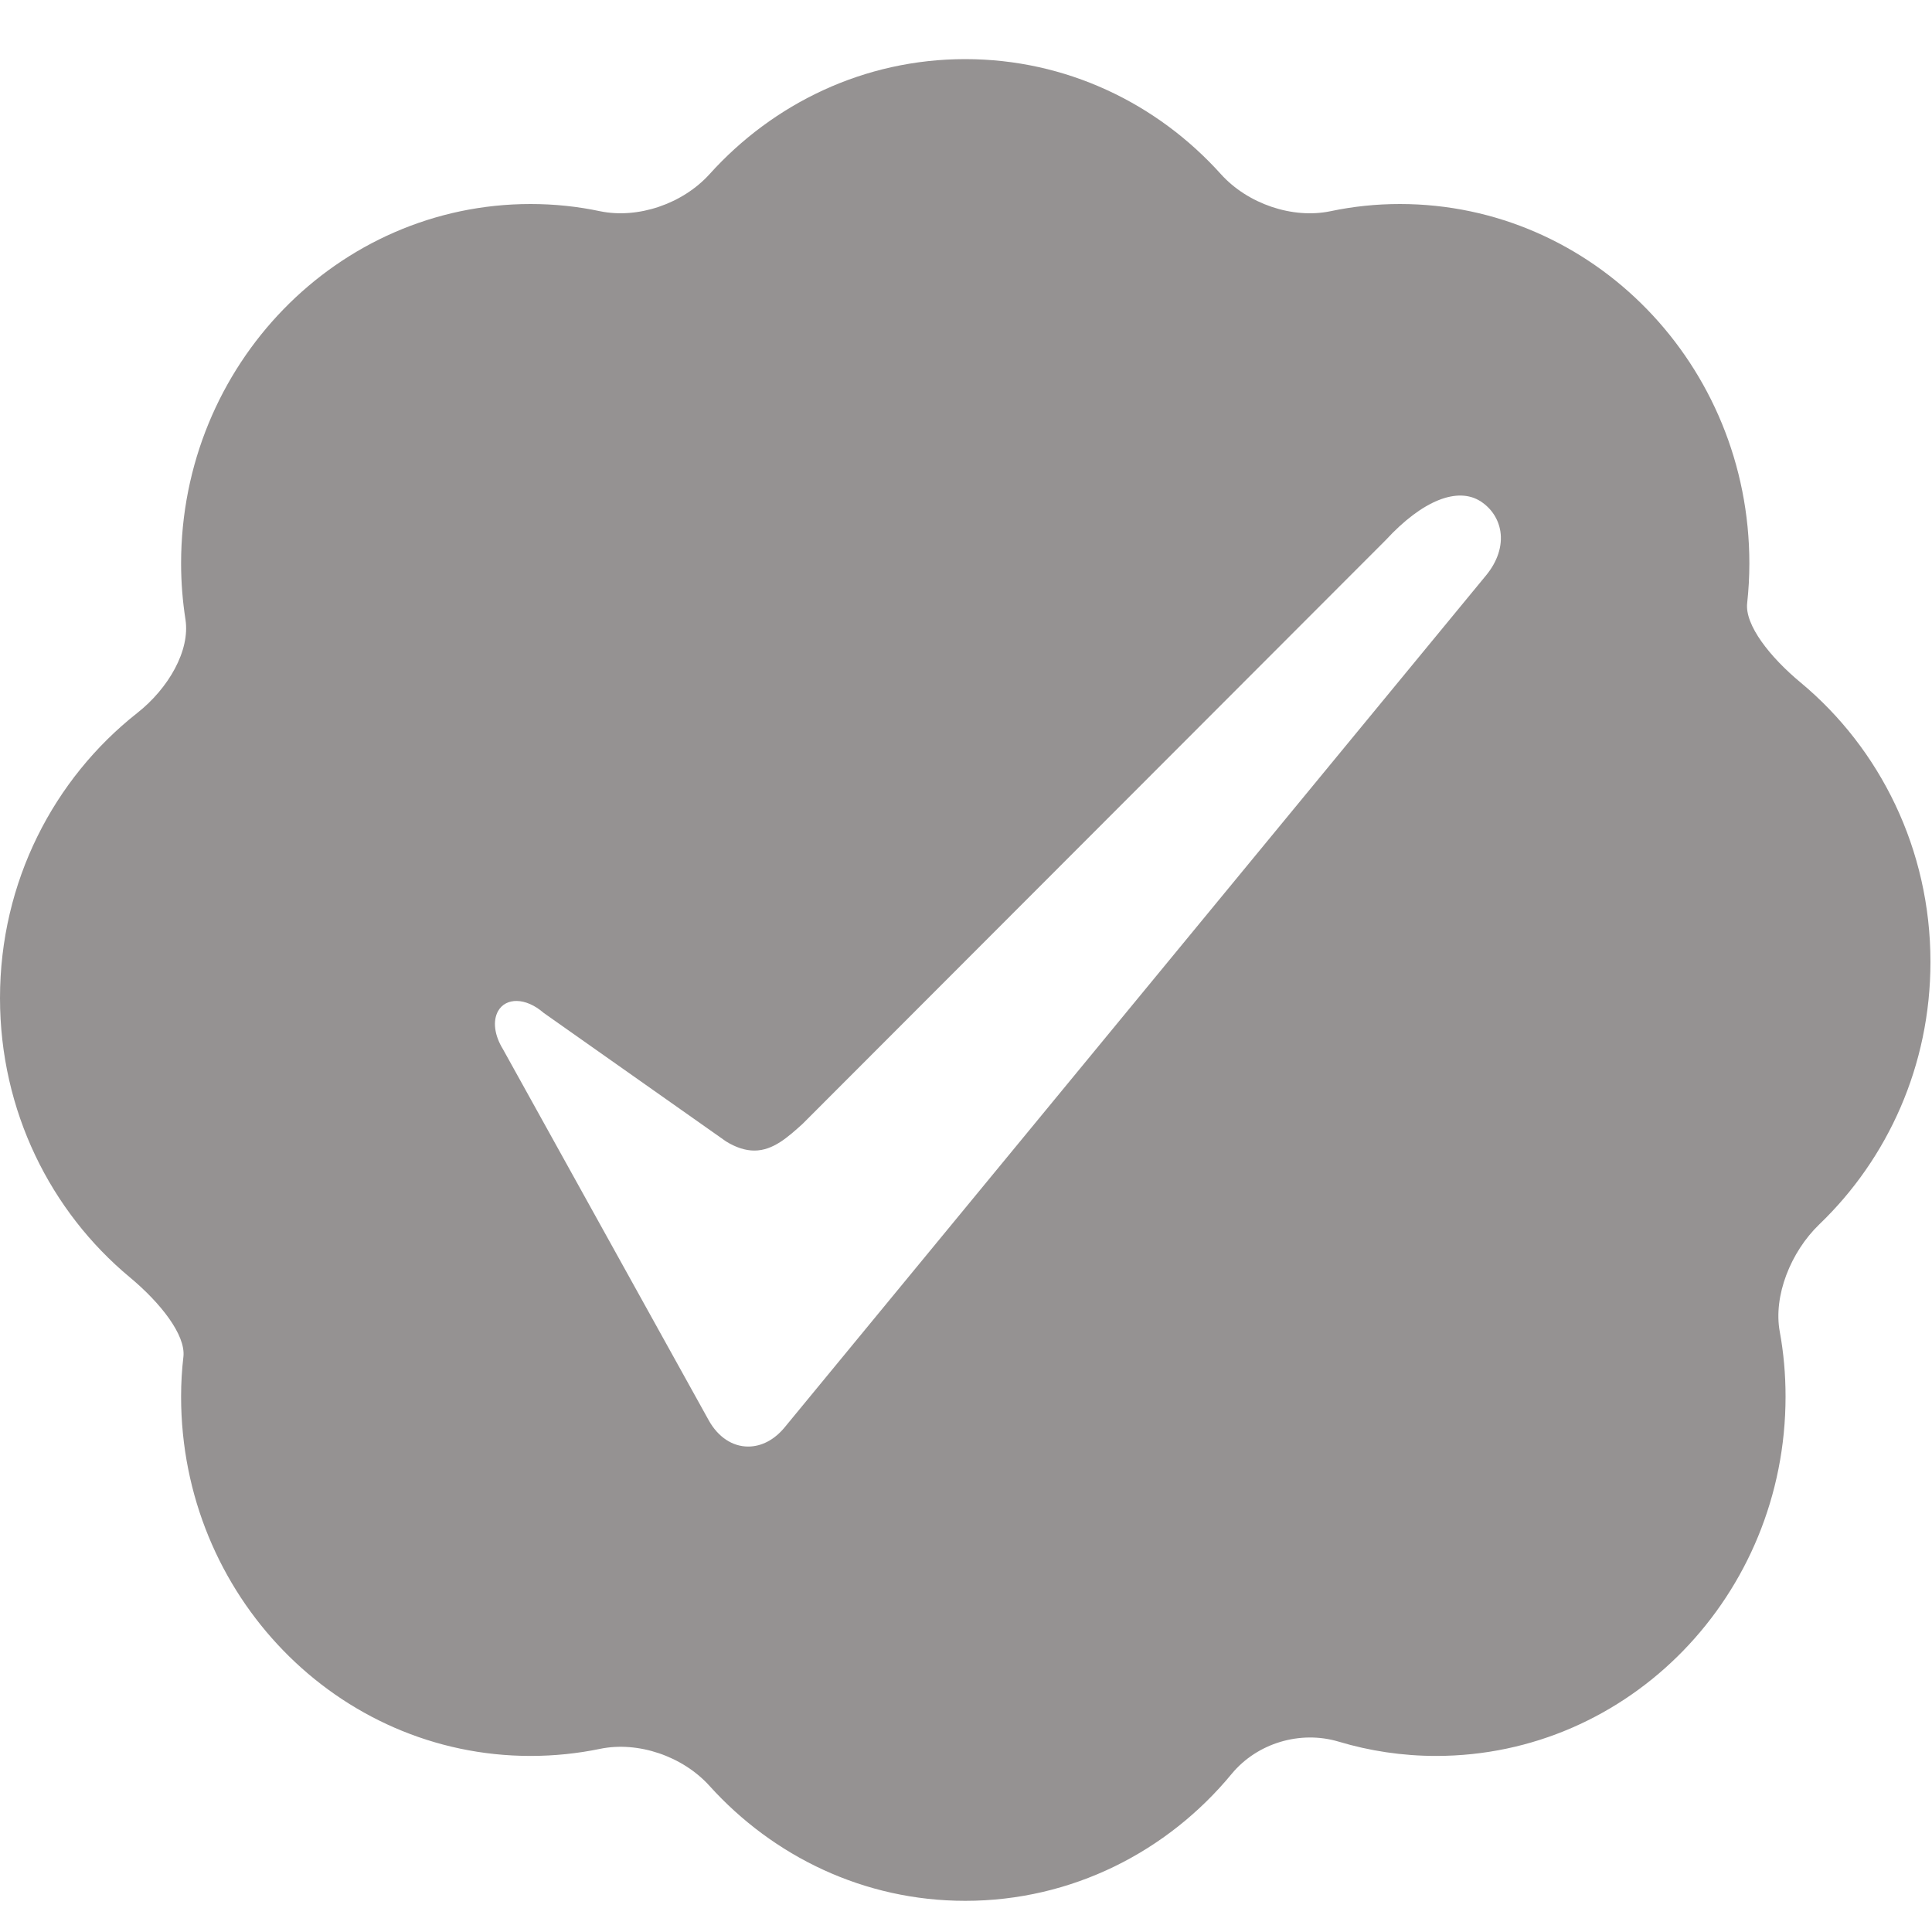 <?xml version="1.0" encoding="UTF-8"?>
<svg width="15px" height="15px" viewBox="0 0 15 15" version="1.1" xmlns="http://www.w3.org/2000/svg" xmlns:xlink="http://www.w3.org/1999/xlink">
    <!-- Generator: Sketch 48.2 (47327) - http://www.bohemiancoding.com/sketch -->
    <title>verify</title>
    <desc>Created with Sketch.</desc>
    <defs></defs>
    <g id="Graphical-Rating-Likert-Scale-Copy" stroke="none" stroke-width="1" fill="none" fill-rule="evenodd" transform="translate(-693, -503)">
        <g id="verify" transform="translate(693, 503.438)" fill="#959292" fill-rule="nonzero">
            <path d="M1.008,9.479 C1.246,9.677 1.443,9.927 1.424,10.096 C1.412,10.197 1.406,10.3 1.406,10.405 C1.406,11.946 2.621,13.195 4.119,13.195 C4.304,13.195 4.485,13.176 4.659,13.14 C4.954,13.079 5.301,13.197 5.509,13.428 C6.004,13.976 6.709,14.32 7.494,14.32 C8.323,14.32 9.066,13.937 9.563,13.334 C9.761,13.095 10.095,12.995 10.393,13.084 C10.633,13.156 10.887,13.195 11.15,13.195 C12.649,13.195 13.863,11.946 13.863,10.405 C13.863,10.233 13.848,10.064 13.818,9.901 C13.767,9.625 13.902,9.282 14.126,9.067 C14.656,8.558 14.988,7.835 14.988,7.03 C14.988,6.154 14.595,5.373 13.981,4.862 C13.742,4.664 13.546,4.415 13.565,4.245 C13.576,4.144 13.582,4.041 13.582,3.936 C13.582,2.395 12.367,1.146 10.869,1.146 C10.684,1.146 10.504,1.165 10.329,1.202 C10.035,1.263 9.687,1.145 9.479,0.914 C8.985,0.365 8.279,0.021 7.494,0.021 C6.709,0.021 6.004,0.365 5.509,0.914 C5.301,1.144 4.954,1.263 4.659,1.202 C4.485,1.165 4.304,1.146 4.119,1.146 C2.621,1.146 1.406,2.396 1.406,3.936 C1.406,4.085 1.418,4.23 1.44,4.372 C1.477,4.612 1.309,4.906 1.065,5.098 C0.418,5.608 0,6.408 0,7.311 C0,8.187 0.393,8.968 1.008,9.479 Z M3.867,7.412 C3.927,7.306 4.081,7.304 4.221,7.426 L5.637,8.424 C5.713,8.471 5.787,8.495 5.857,8.495 C6.003,8.495 6.119,8.389 6.231,8.288 L10.759,3.755 C11.043,3.447 11.318,3.338 11.498,3.456 C11.581,3.511 11.634,3.593 11.649,3.688 C11.666,3.8 11.627,3.921 11.538,4.029 L6.092,10.644 C6.013,10.74 5.913,10.793 5.809,10.793 C5.686,10.793 5.575,10.719 5.503,10.59 L3.905,7.708 C3.839,7.601 3.824,7.489 3.867,7.412 Z" id="Shape"></path>
        </g>
    </g>
</svg>